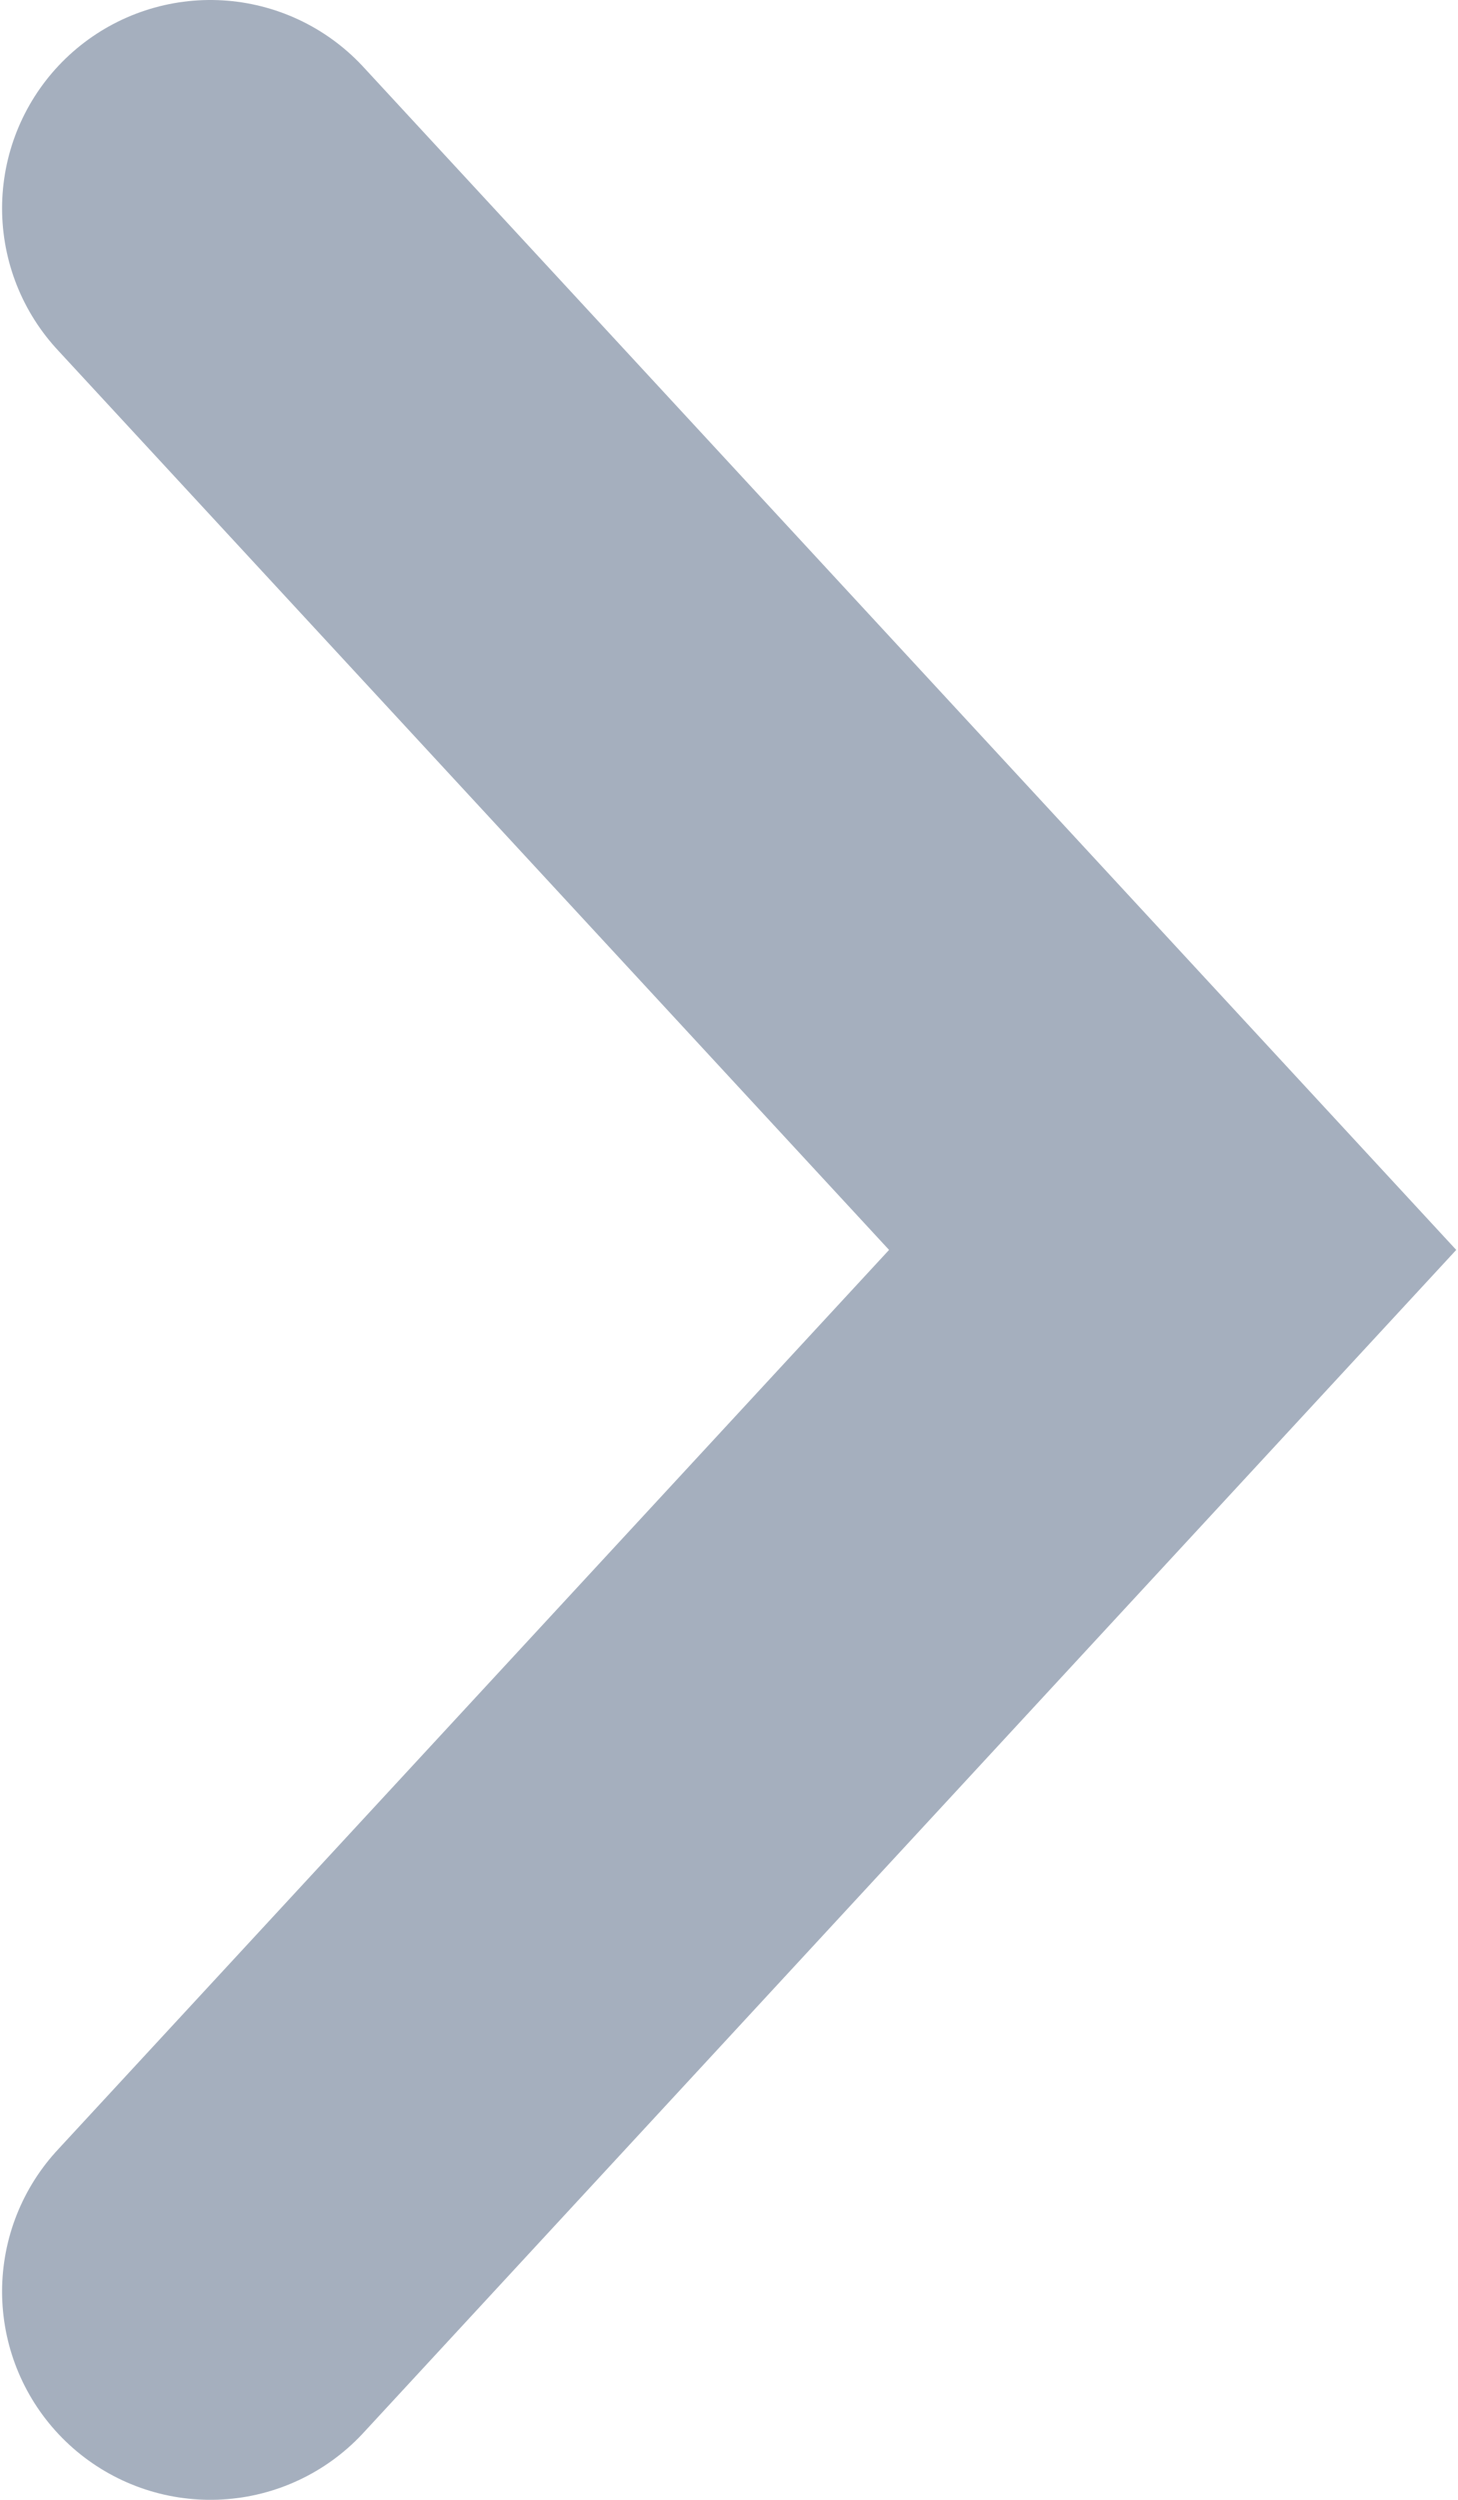 <svg xmlns="http://www.w3.org/2000/svg" width="7" height="12" viewBox="0 0 7 12">
<defs>
    <style>
      .cls-1 {
        fill: none;
        stroke: #a5afbe;
        stroke-linecap: round;
        stroke-width: 2px;
        fill-rule: evenodd;
      }
    </style>
  </defs>
  <path id="hide-sidebar" class="cls-1" d="M6229.01,5322l4.62-5-4.62-5" transform="translate(-6228 -5311)"/>
</svg>
